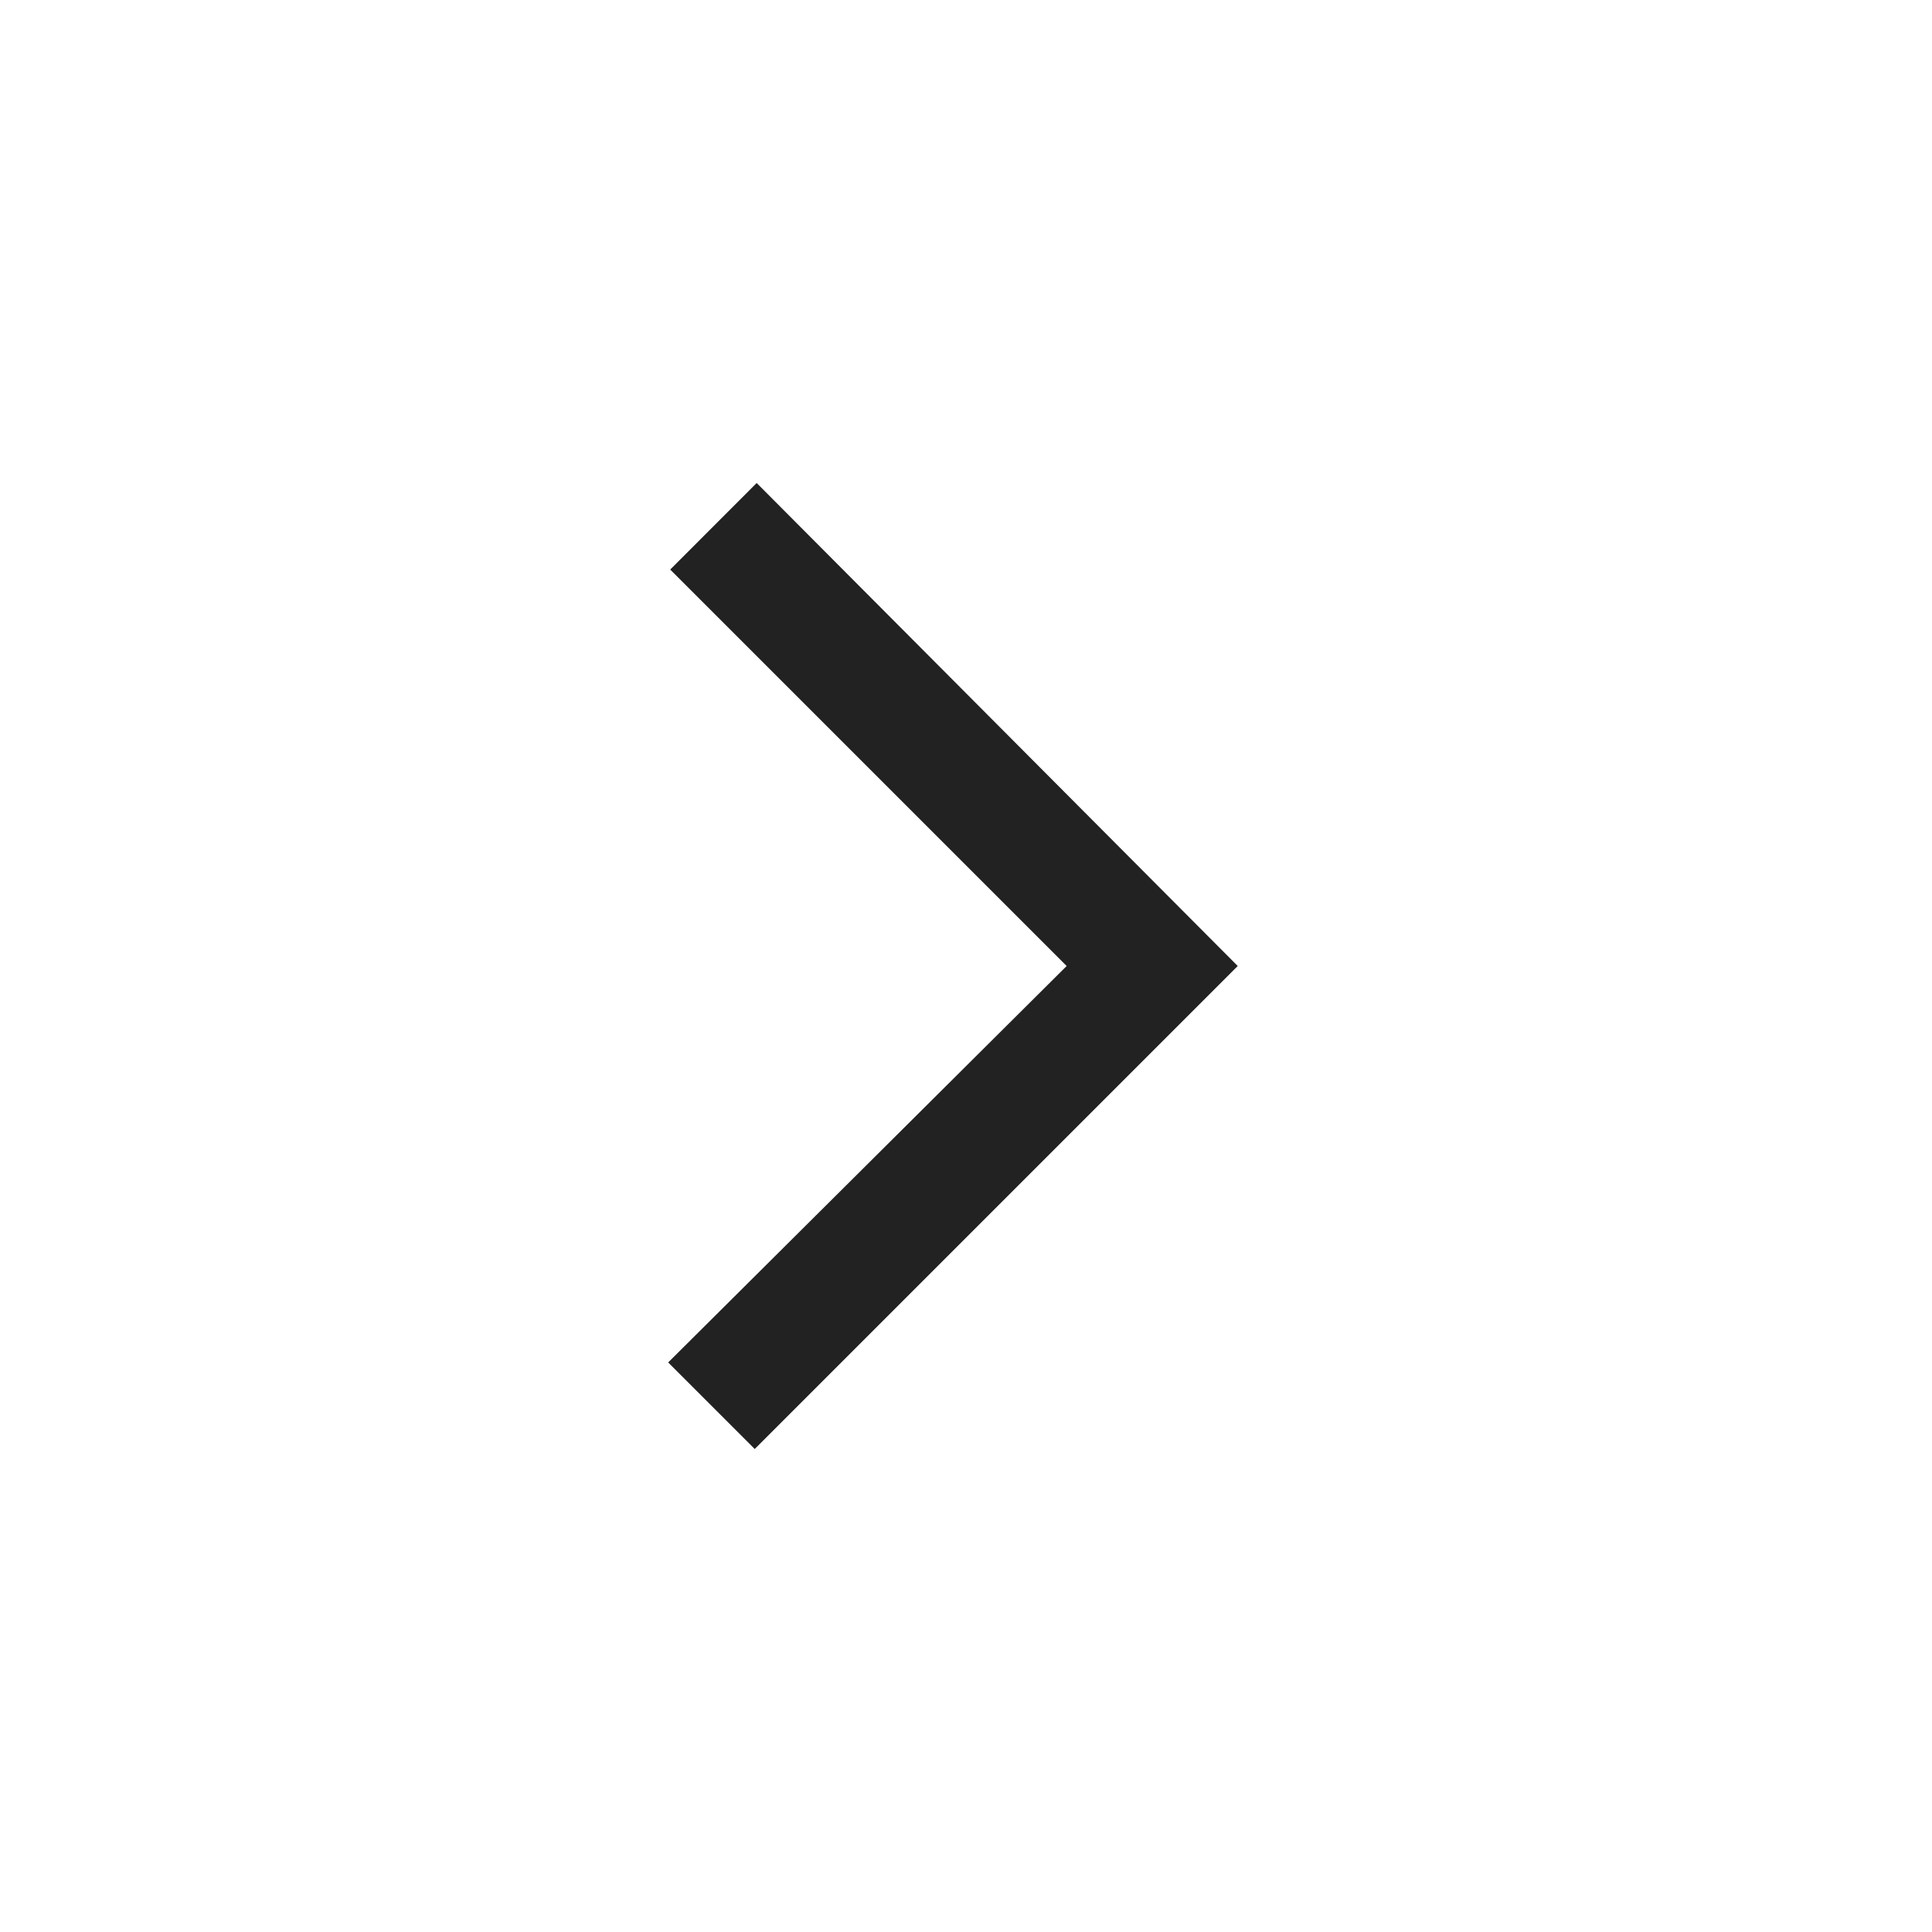 <svg width="20" height="20" viewBox="0 0 20 20" fill="none" xmlns="http://www.w3.org/2000/svg">
<path d="M12.813 10L7.813 15L6.917 14.104L11.042 10L6.938 5.896L7.833 5L12.813 10Z" fill="#222222"/>
</svg>
